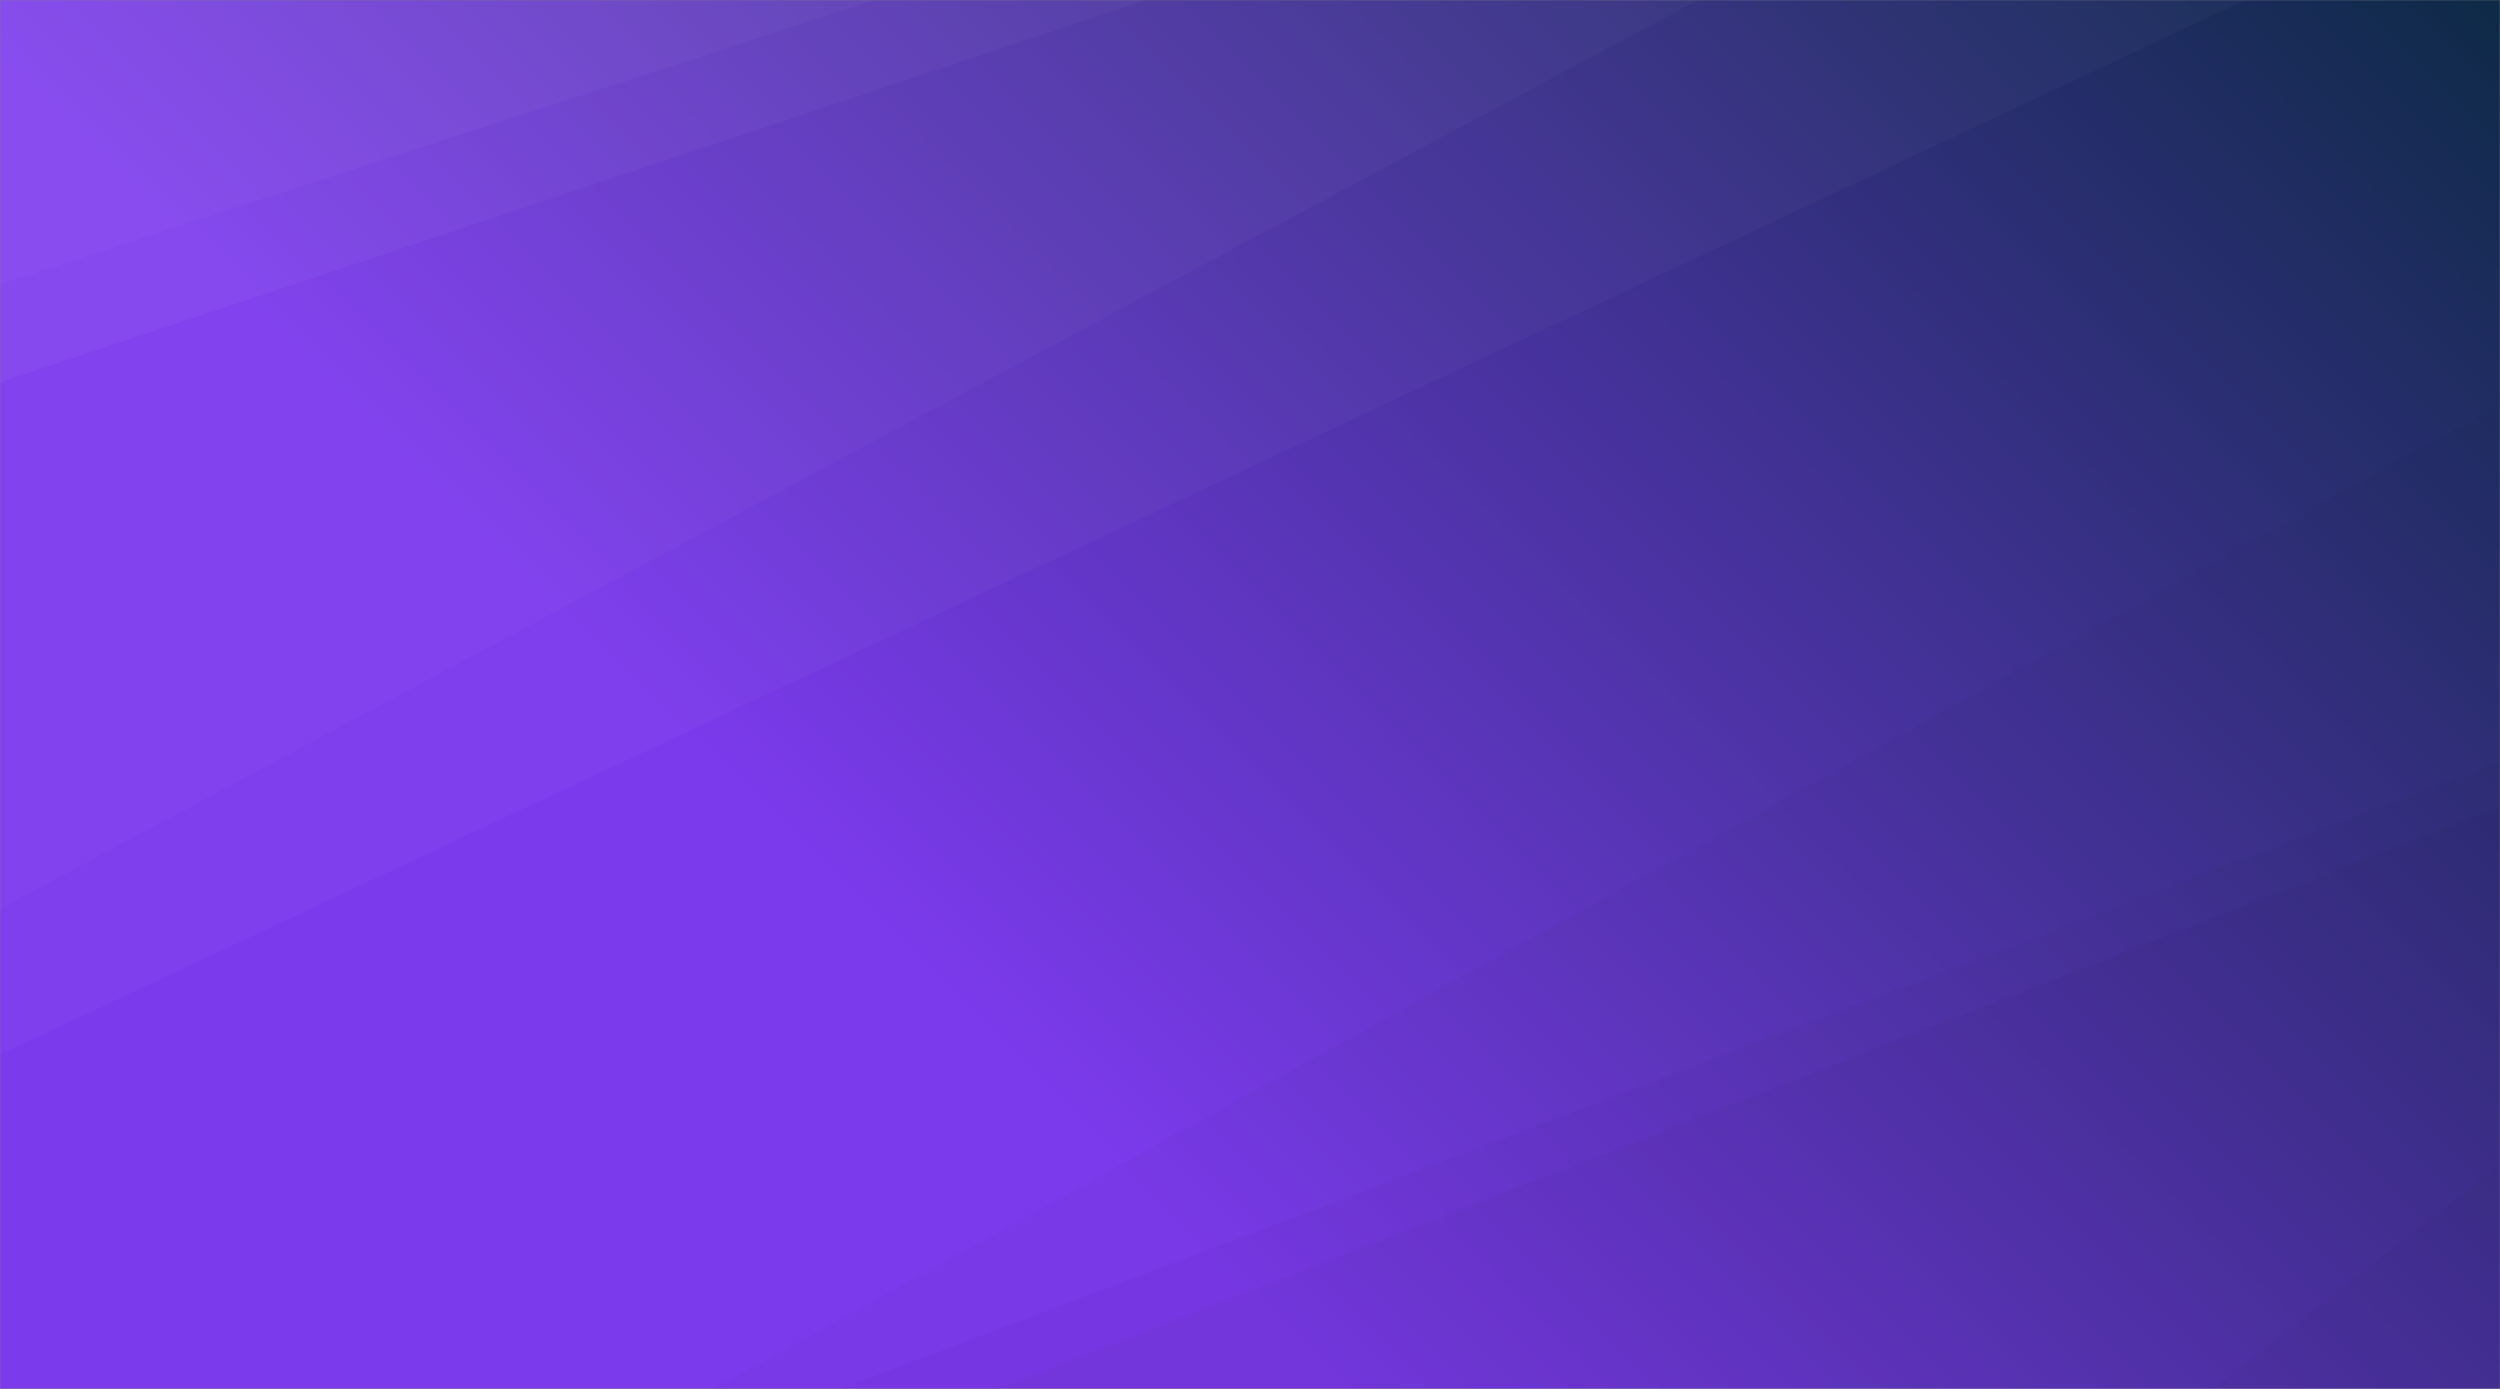 <svg xmlns="http://www.w3.org/2000/svg" version="1.1" xmlns:xlink="http://www.w3.org/1999/xlink" xmlns:svgjs="http://svgjs.dev/svgjs" width="1440" height="800" preserveAspectRatio="none" viewBox="0 0 1440 800"><rect x="0" y="0" width="1440" height="800" fill="#808080" stroke="none"/><g mask="url(&quot;#SvgjsMask1571&quot;)" fill="none"><rect width="1440" height="800" x="0" y="0" fill="url(&quot;#SvgjsLinearGradient1572&quot;)"></rect><path d="M0 0L503.97 0L0 163.7z" fill="rgba(255, 255, 255, .1)"></path><path d="M0 163.7L503.97 0L660.14 0L0 220.22z" fill="rgba(255, 255, 255, .075)"></path><path d="M0 220.22L660.14 0L978.04 0L0 523.46z" fill="rgba(255, 255, 255, .05)"></path><path d="M0 523.46L978.04 0L1293.37 0L0 607.36z" fill="rgba(255, 255, 255, .025)"></path><path d="M1440 800L1274.39 800L1440 670.65z" fill="rgba(0, 0, 0, .1)"></path><path d="M1440 670.65L1274.39 800L574.69 800L1440 464.68z" fill="rgba(0, 0, 0, .075)"></path><path d="M1440 464.68L574.69 800L483.77 800L1440 438.83z" fill="rgba(0, 0, 0, .05)"></path><path d="M1440 438.83L483.77 800L410.94 800L1440 232.96z" fill="rgba(0, 0, 0, .025)"></path></g><defs><mask id="SvgjsMask1571"><rect width="1440" height="800" fill="#ffffff"></rect></mask><linearGradient x1="88.89%" y1="-20%" x2="11.11%" y2="120%" gradientUnits="userSpaceOnUse" id="SvgjsLinearGradient1572"><stop stop-color="rgba(14, 42, 71, 1)" offset="0"></stop><stop stop-color="rgba(124, 58, 237, 1)" offset="0.66"></stop></linearGradient></defs></svg>